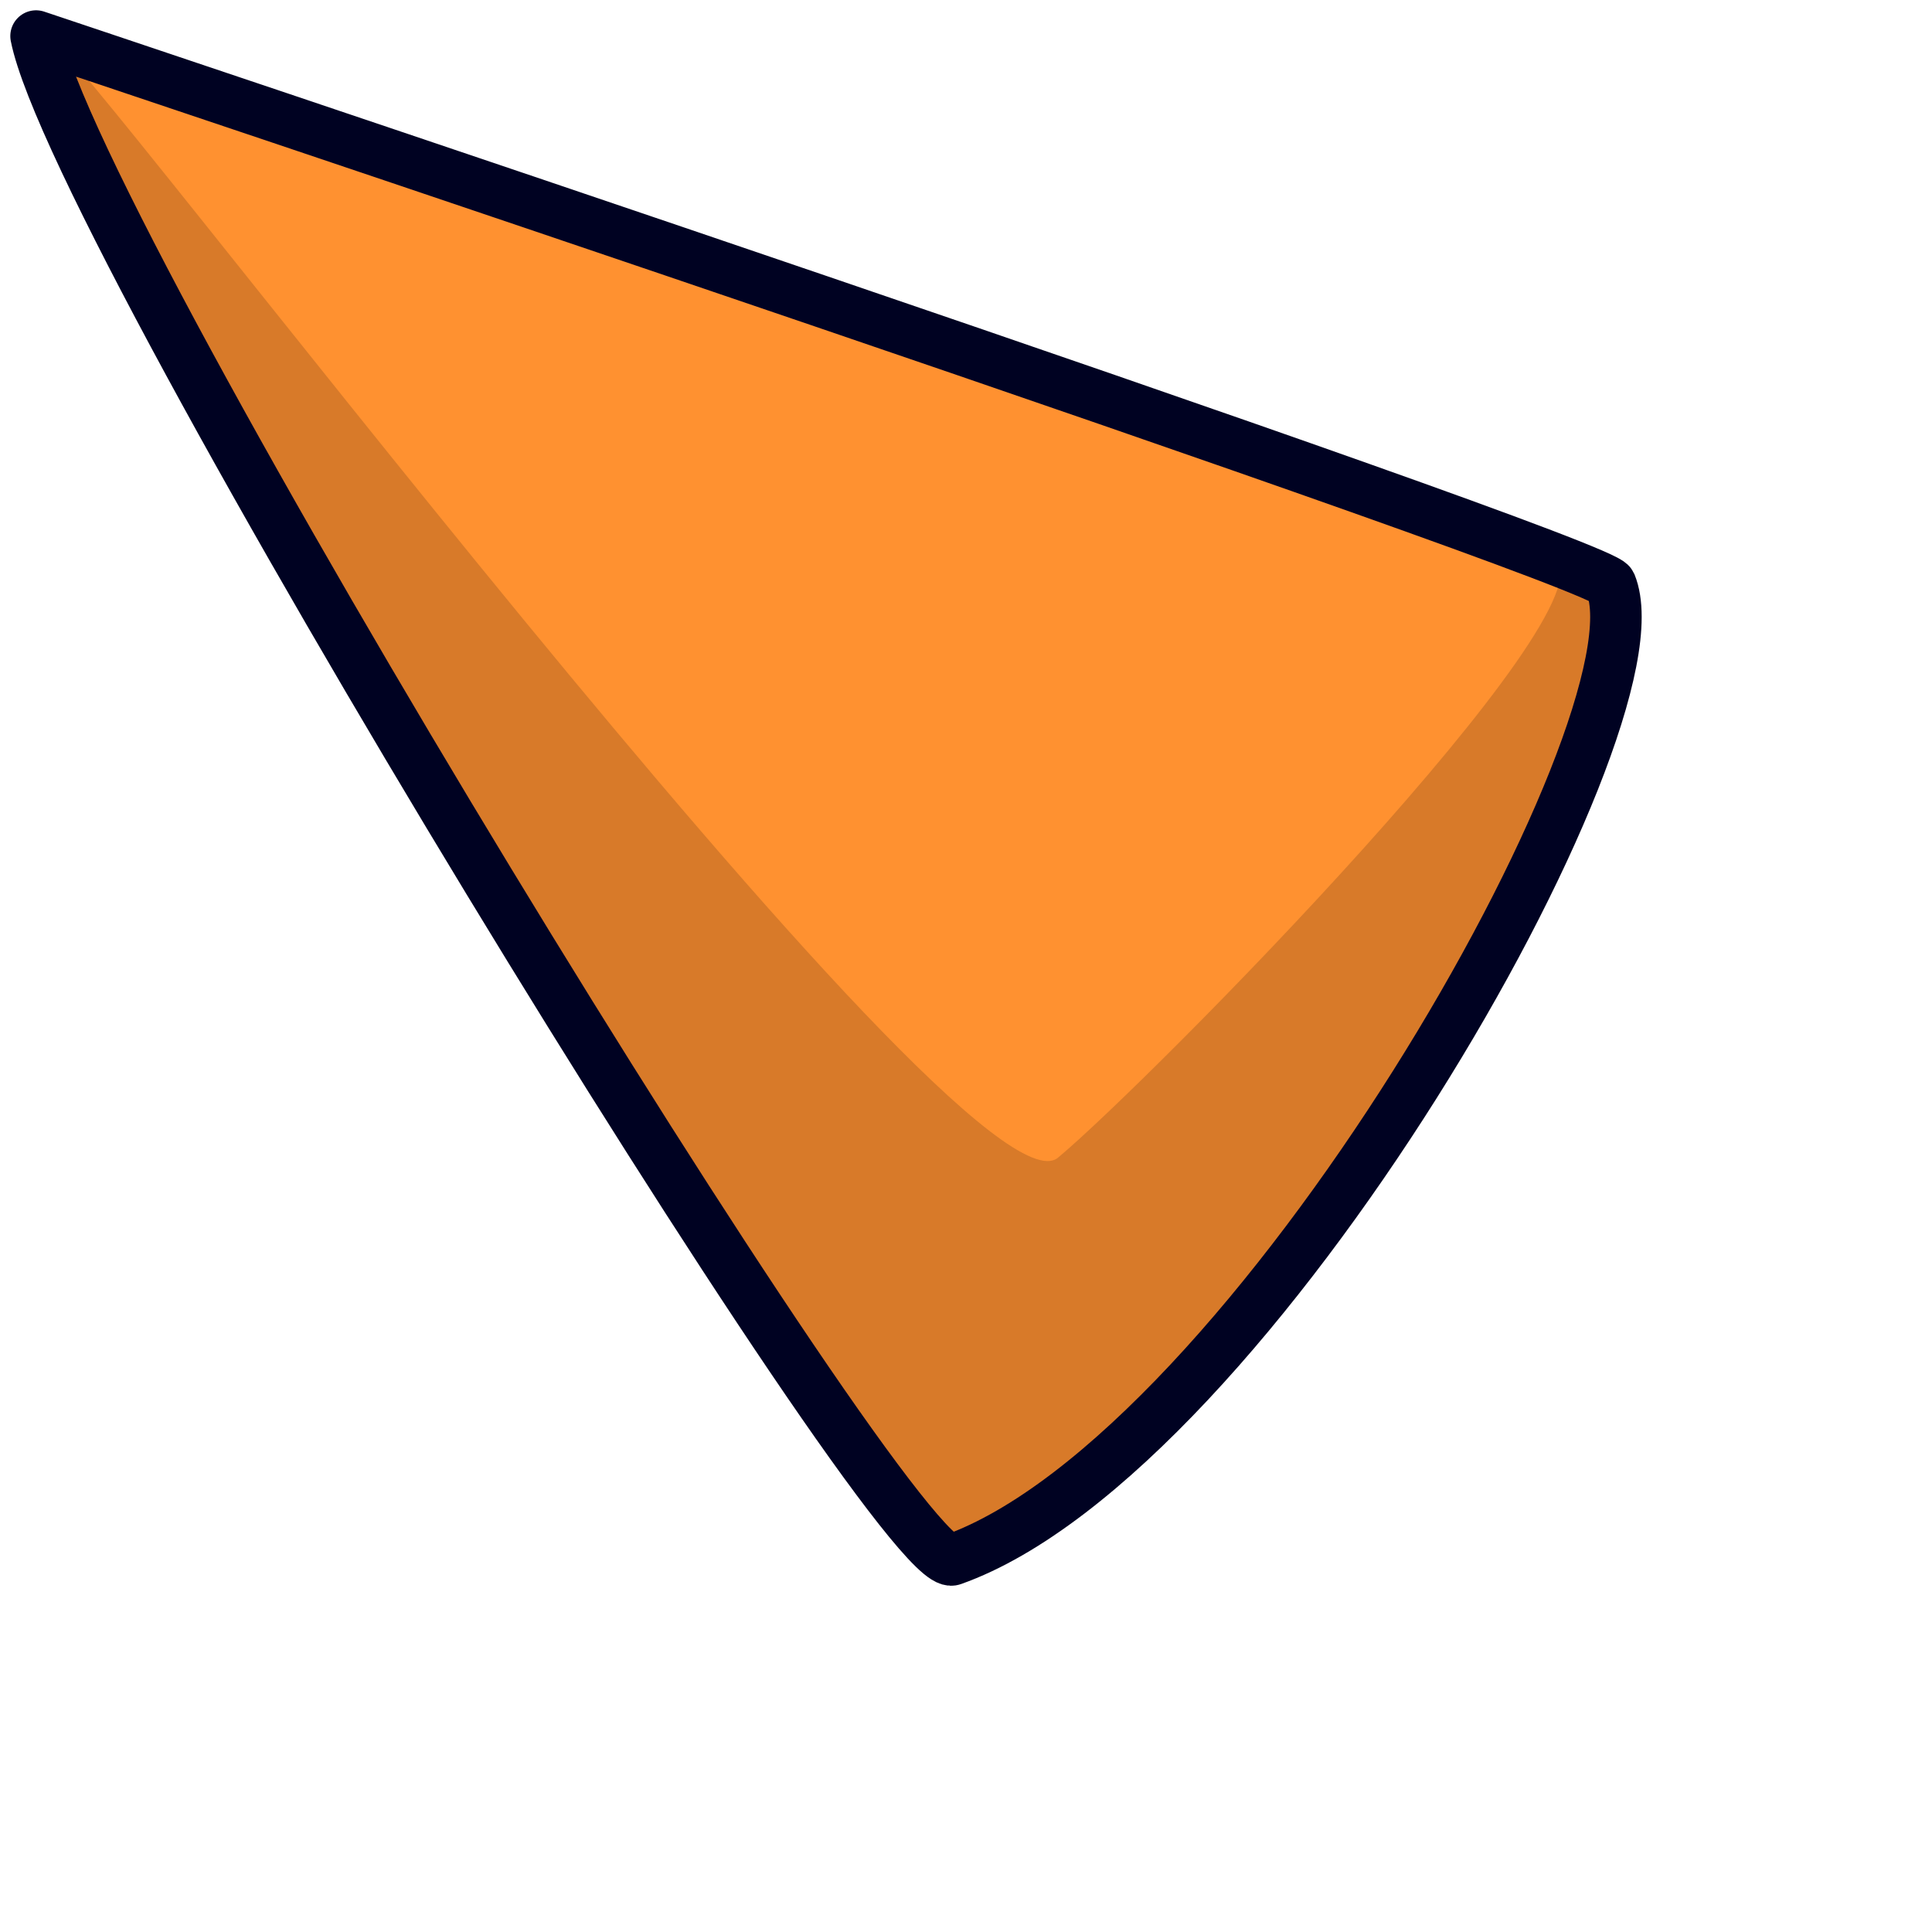 <?xml version="1.0" encoding="UTF-8" standalone="no"?>
<!DOCTYPE svg PUBLIC "-//W3C//DTD SVG 1.1//EN" "http://www.w3.org/Graphics/SVG/1.1/DTD/svg11.dtd">
<svg width="100%" height="100%" viewBox="0 0 6 6" version="1.1" xmlns="http://www.w3.org/2000/svg"
    xmlns:xlink="http://www.w3.org/1999/xlink" xml:space="preserve"
    xmlns:serif="http://www.serif.com/"
    style="fill-rule:evenodd;clip-rule:evenodd;stroke-linecap:round;stroke-linejoin:round;stroke-miterlimit:1.5;"><path d="M0.112,0.112c0,0 4.858,1.625 4.89,1.702c0.177,0.434 -1.118,2.701 -2.044,3.03c-0.17,0.06 -2.721,-4.101 -2.846,-4.732Z" style="fill:#d87a29;"/><g><path d="M0.158,0.125c0.026,-0.066 2.846,3.707 3.128,3.47c0.283,-0.236 1.729,-1.702 1.545,-1.86c-0.184,-0.158 -4.7,-1.544 -4.673,-1.61Z" style="fill:#ff9130;"/></g><path d="M0.112,0.112c0,0 4.858,1.625 4.89,1.702c0.177,0.434 -1.118,2.701 -2.044,3.03c-0.17,0.06 -2.721,-4.101 -2.846,-4.732Z" style="fill:none;stroke:#000222;stroke-width:0.16px;"/>
</svg>
